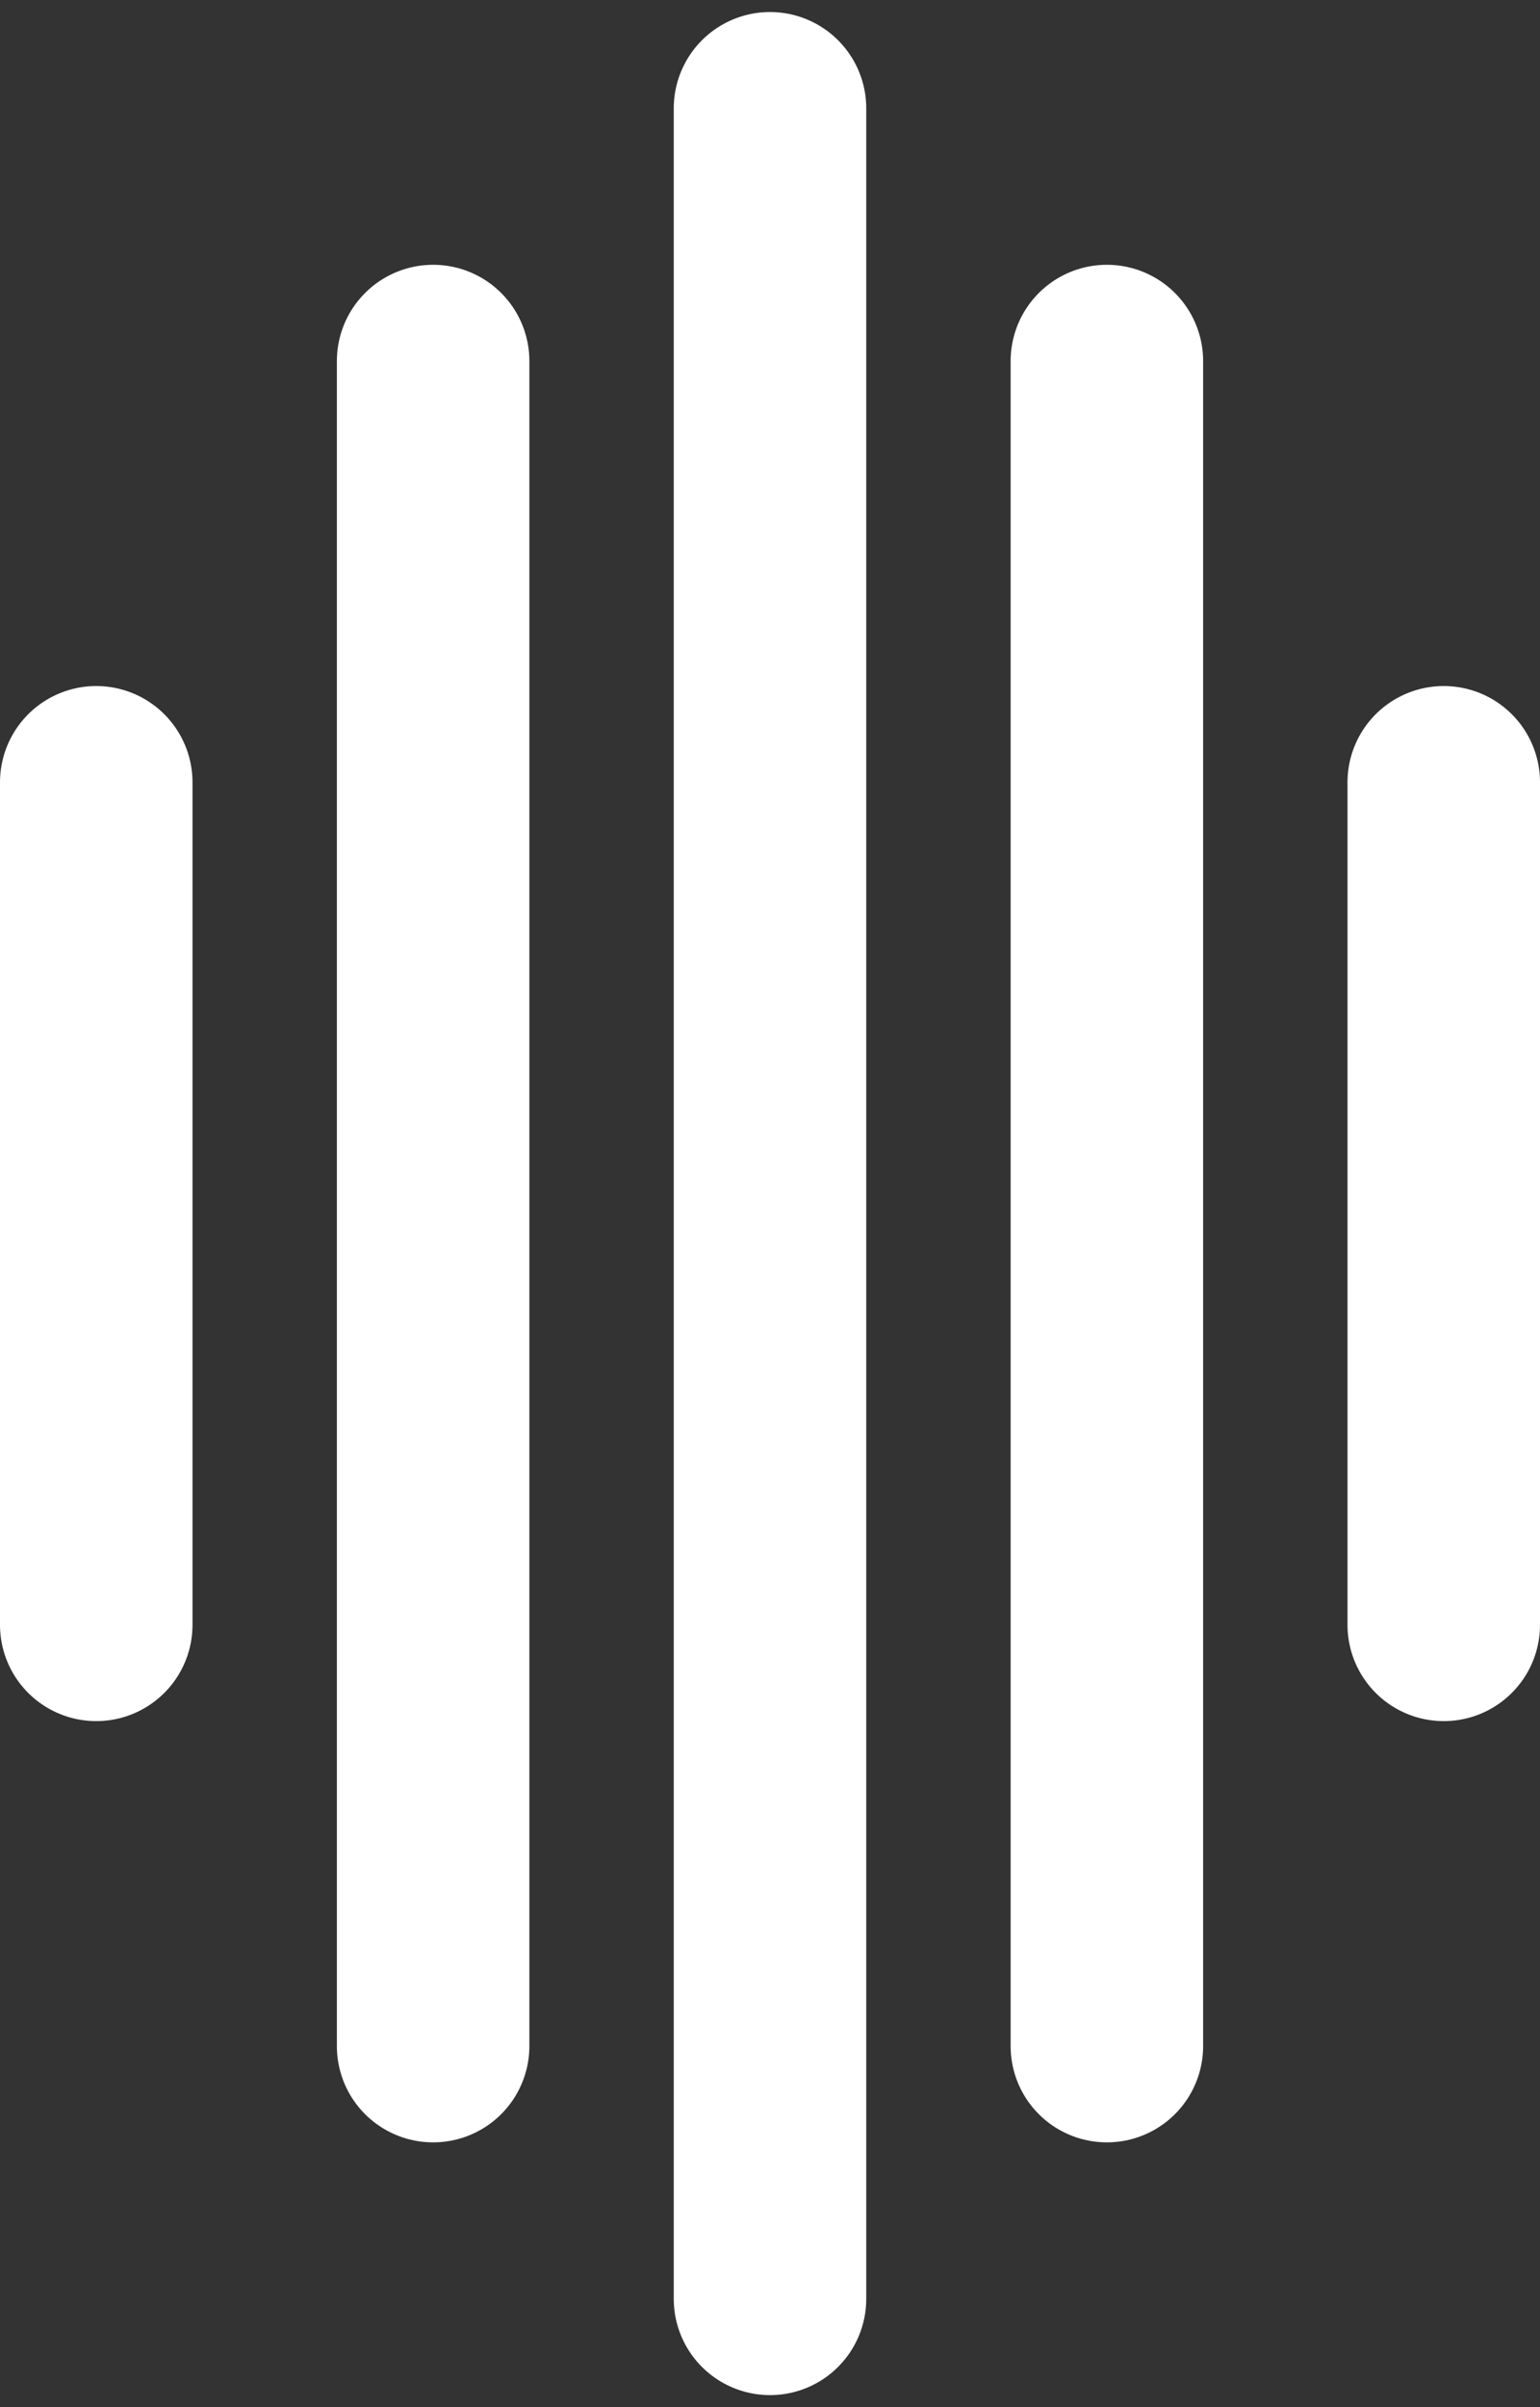<svg width="16" height="25" viewBox="0 0 16 25" fill="none" xmlns="http://www.w3.org/2000/svg">
<rect x="0" y="0" width="16" height="25" fill="#333333" stroke="none"/>
<g id="Group 18">
<path id="Vector 5" d="M1 8.125V16.875" stroke="white" stroke-width="2" stroke-linecap="round"/>
<path id="Vector 6" d="M4.5 3.75V21.25" stroke="white" stroke-width="2" stroke-linecap="round"/>
<path id="Vector 7" d="M8 1.125L8 23.875" stroke="white" stroke-width="2" stroke-linecap="round"/>
<path id="Vector 8" d="M11.5 3.75V21.25" stroke="white" stroke-width="2" stroke-linecap="round"/>
<path id="Vector 9" d="M15 8.125V16.875" stroke="white" stroke-width="2" stroke-linecap="round"/>
</g>
</svg>

